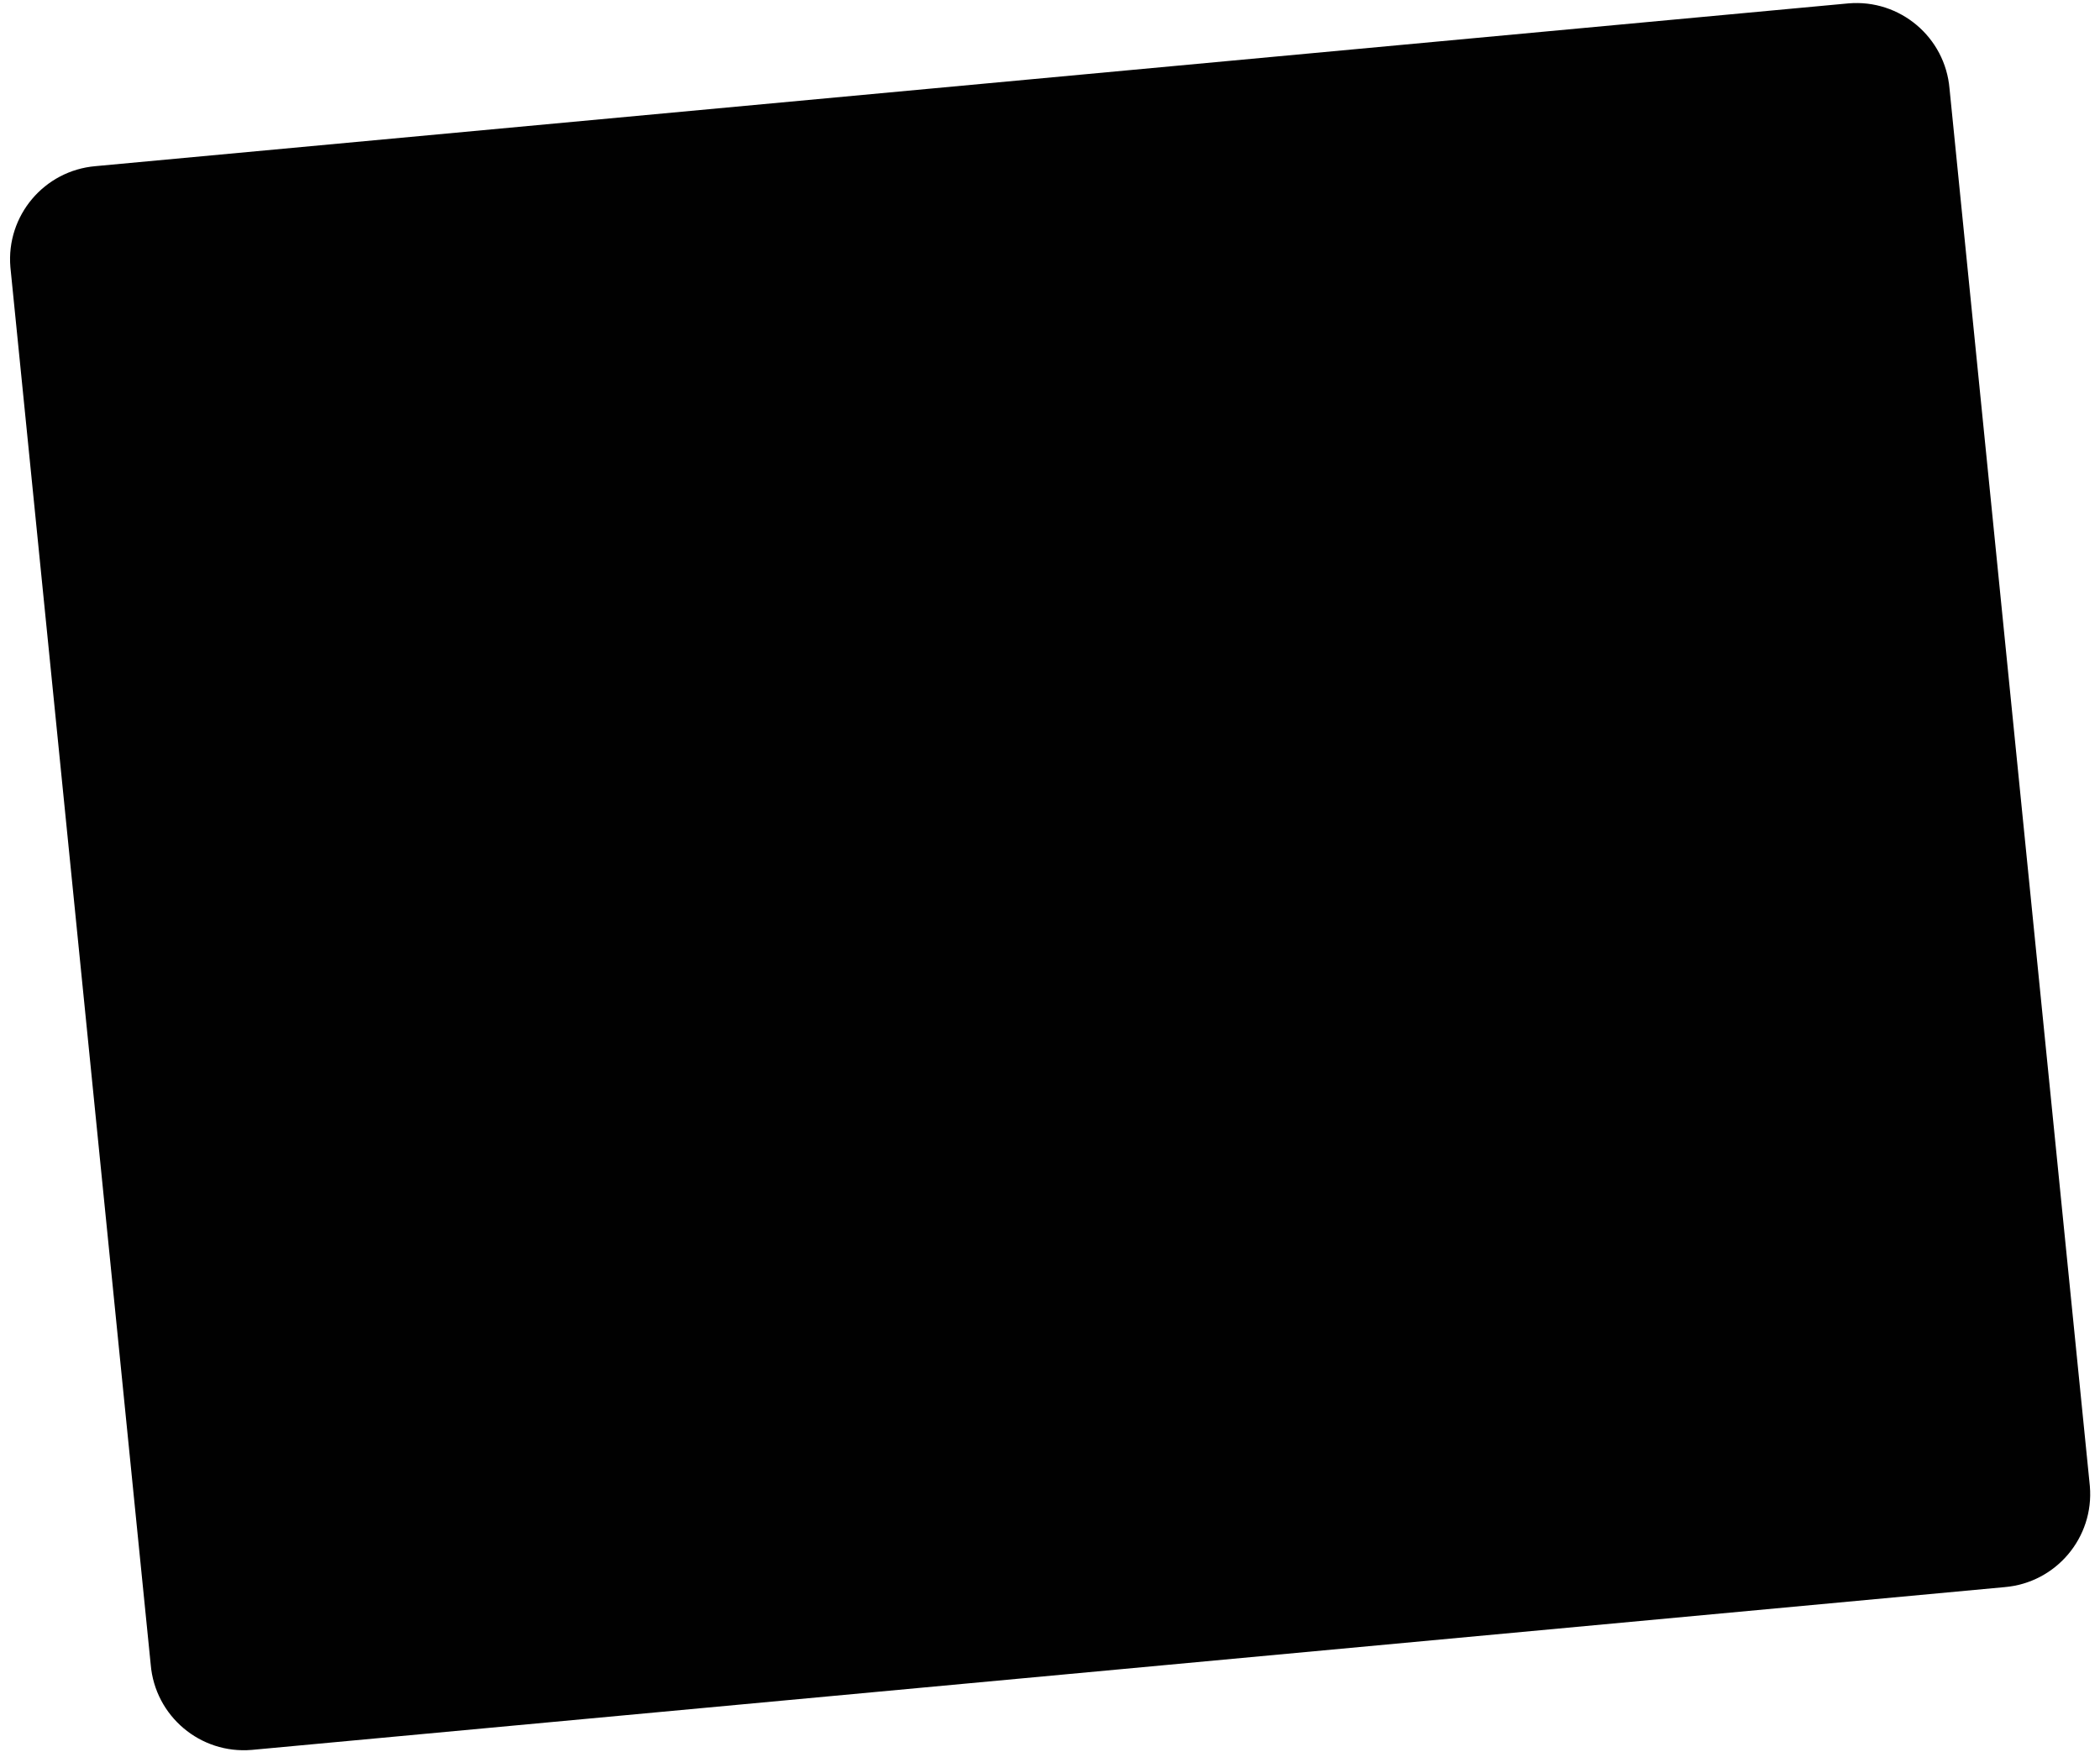 <svg width="181" height="151" viewBox="0 0 181 151" fill="none" xmlns="http://www.w3.org/2000/svg">
<path d="M0.895 23.026L12.991 143.5C13.366 147.932 17.263 151.221 21.695 150.846L172.779 136.814C177.211 136.44 180.501 132.543 180.126 128.111L168.03 7.637C167.655 3.205 163.758 -0.084 159.326 0.291L8.241 14.322C3.809 14.697 0.52 18.594 0.895 23.026Z" fill="#010101"/>
</svg>
